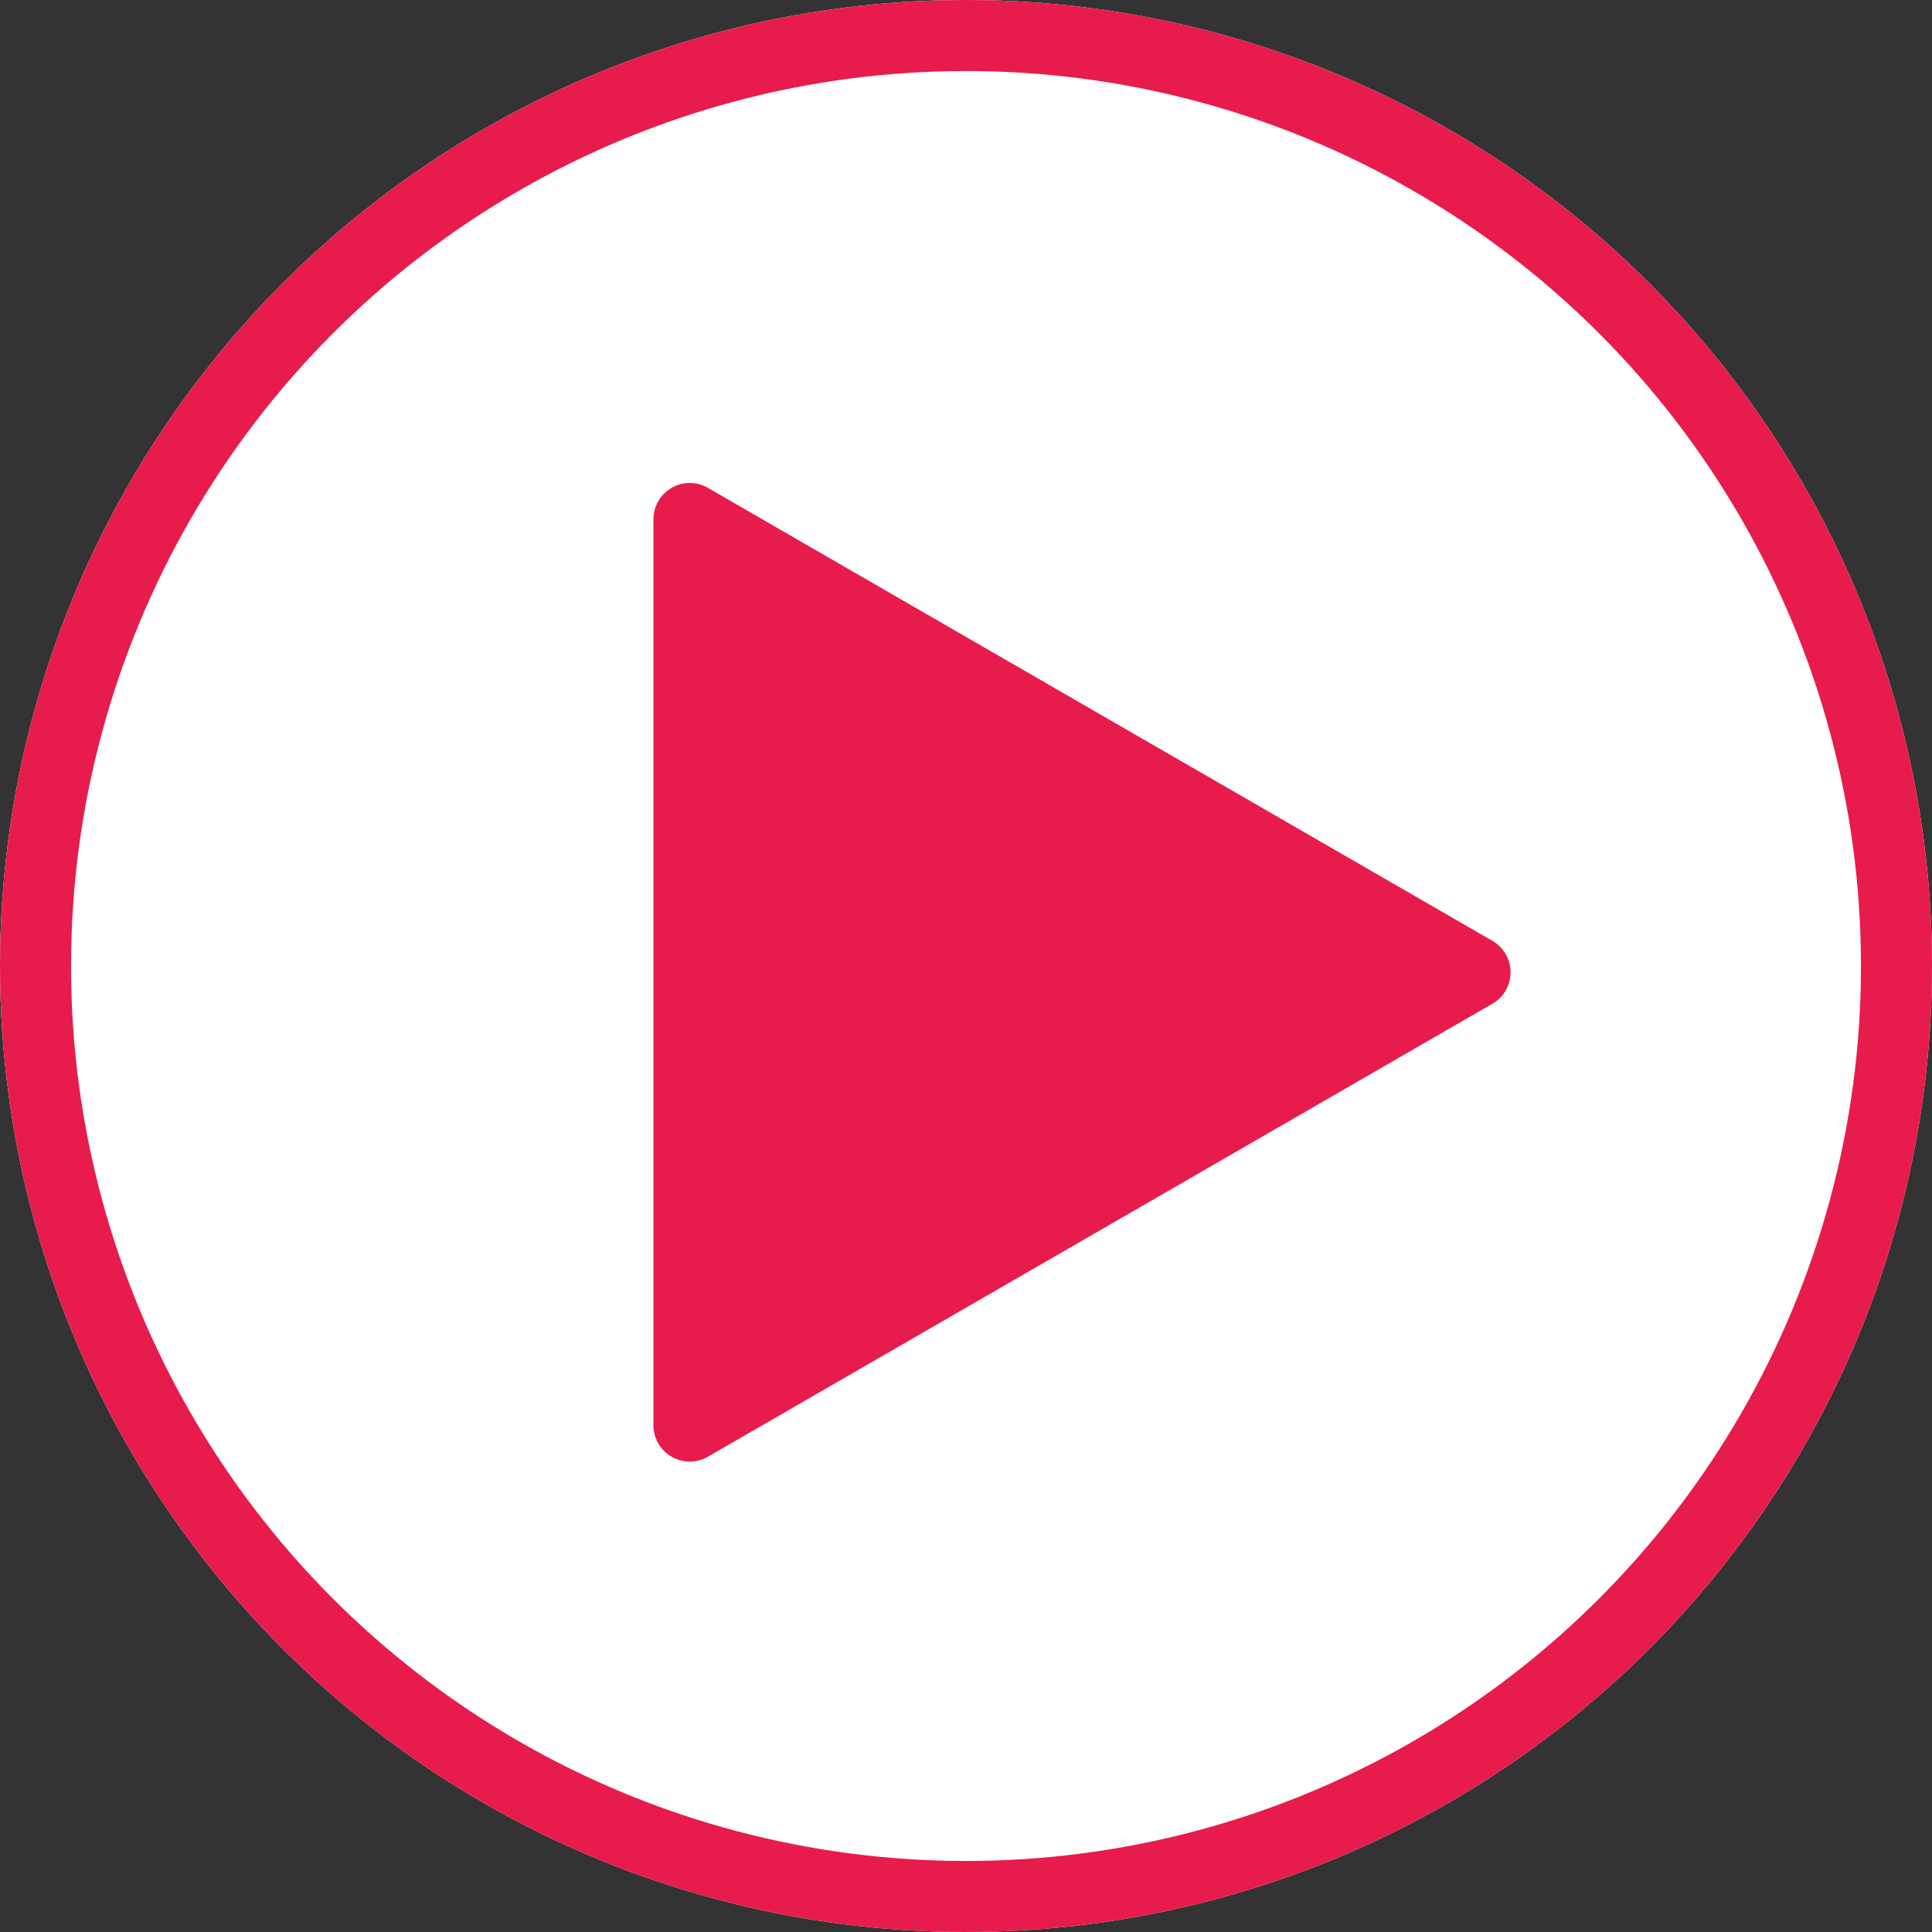 <svg xmlns="http://www.w3.org/2000/svg" width="68" height="68" viewBox="0 0 68 68">
  <rect x="0" y="0" width="68" height="68" fill="#333333" stroke="none"/>
  <g id="Group_3081" data-name="Group 3081" transform="translate(-308.143 -665.91)">
    <g id="Ellipse_17556" data-name="Ellipse 17556" transform="translate(308.143 665.91)" fill="none" stroke="#fff" stroke-width="2.5" style="&#10;    stroke: #e71c4c;&#10;    fill: #fff;&#10;">
      <circle cx="34" cy="34" r="34" stroke="none"/>
      <circle cx="34" cy="34" r="32.75" fill="none"/>
    </g>
    <path id="Path_9471" data-name="Path 9471" d="M356.693,2219.934l27.618,15.947a1.278,1.278,0,0,1,0,2.211l-27.618,15.947a1.278,1.278,0,0,1-1.913-1.106v-31.893a1.278,1.278,0,0,1,1.913-1.106Z" transform="translate(-23.638 -1536.855)" fill="#e71c4c"/>
  </g>
</svg>